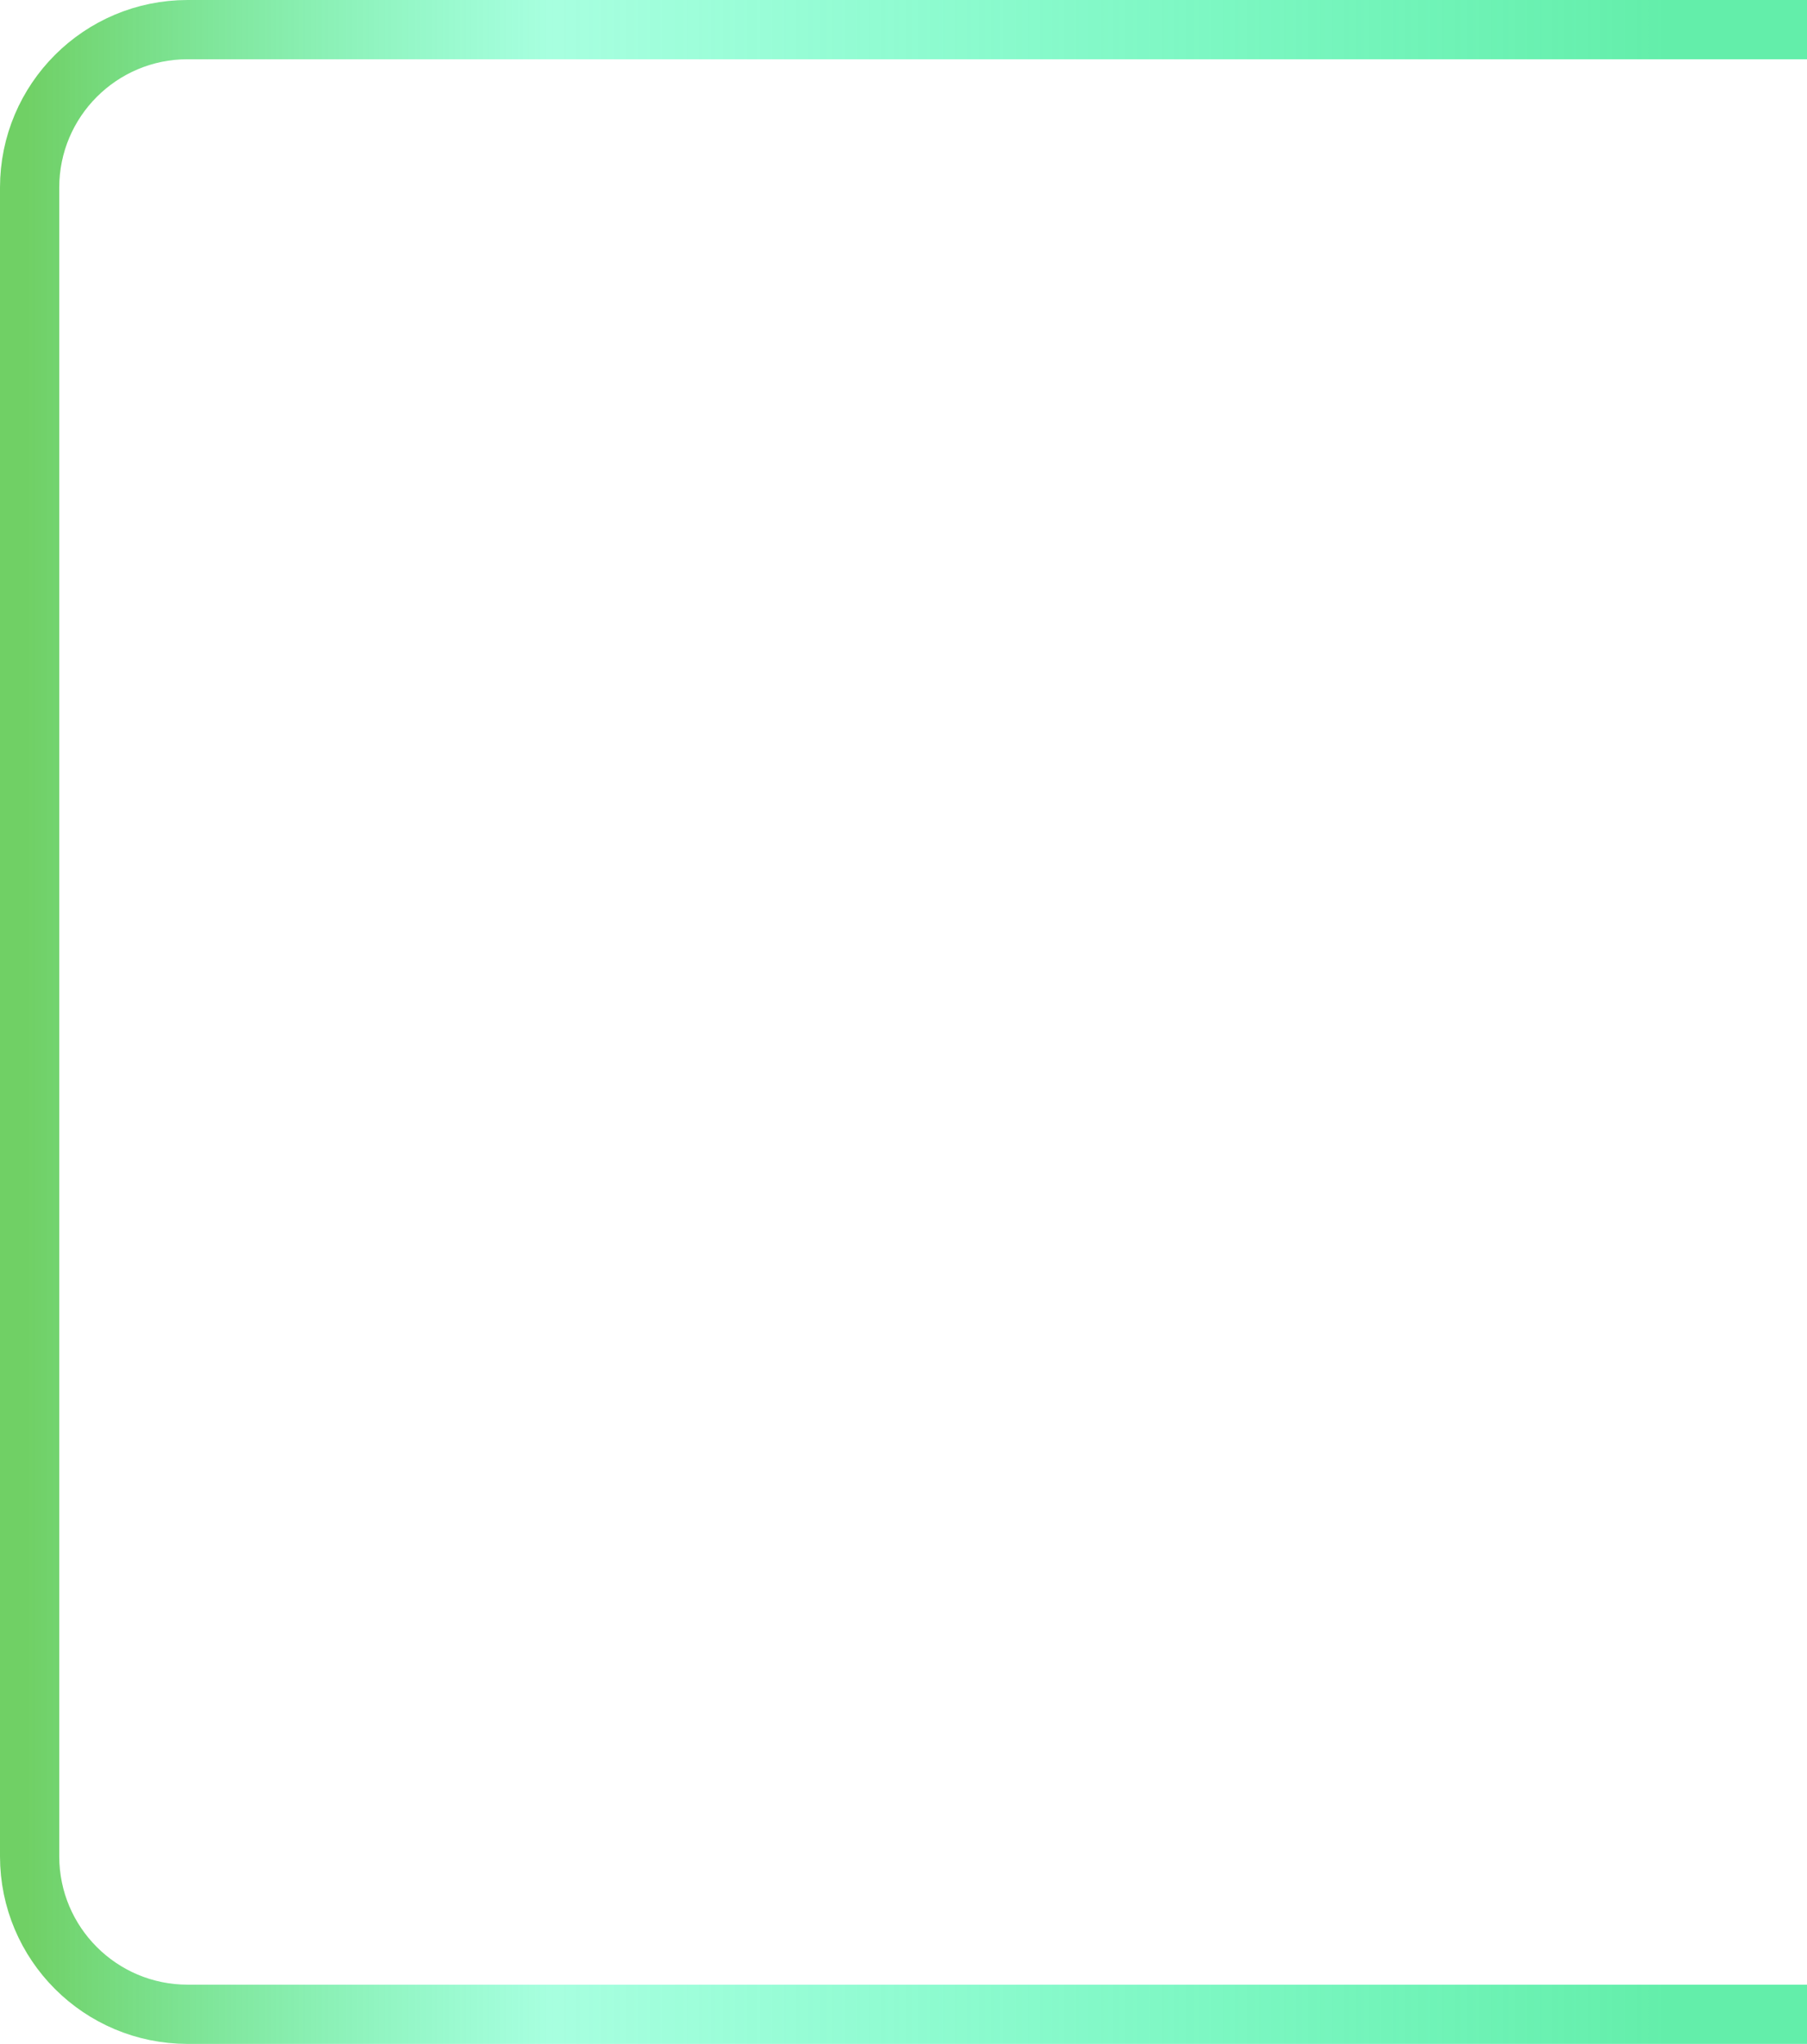 <svg width="183" height="207" viewBox="0 0 183 207" fill="none" xmlns="http://www.w3.org/2000/svg">
<path d="M183 204L19 204C10.163 204 3 196.837 3 188L3 19C3 10.163 10.163 3 19 3L183 3" stroke="url(#paint0_linear_36_653)" stroke-opacity="0.7" stroke-width="6"/>
<defs>
<linearGradient id="paint0_linear_36_653" x1="183" y1="103.5" x2="3" y2="103.5" gradientUnits="userSpaceOnUse">
<stop offset="0.082" stop-color="#21E786"/>
<stop offset="0.706" stop-color="#00FFA3" stop-opacity="0.49"/>
<stop offset="1" stop-color="#33BC24"/>
</linearGradient>
</defs>
</svg>

